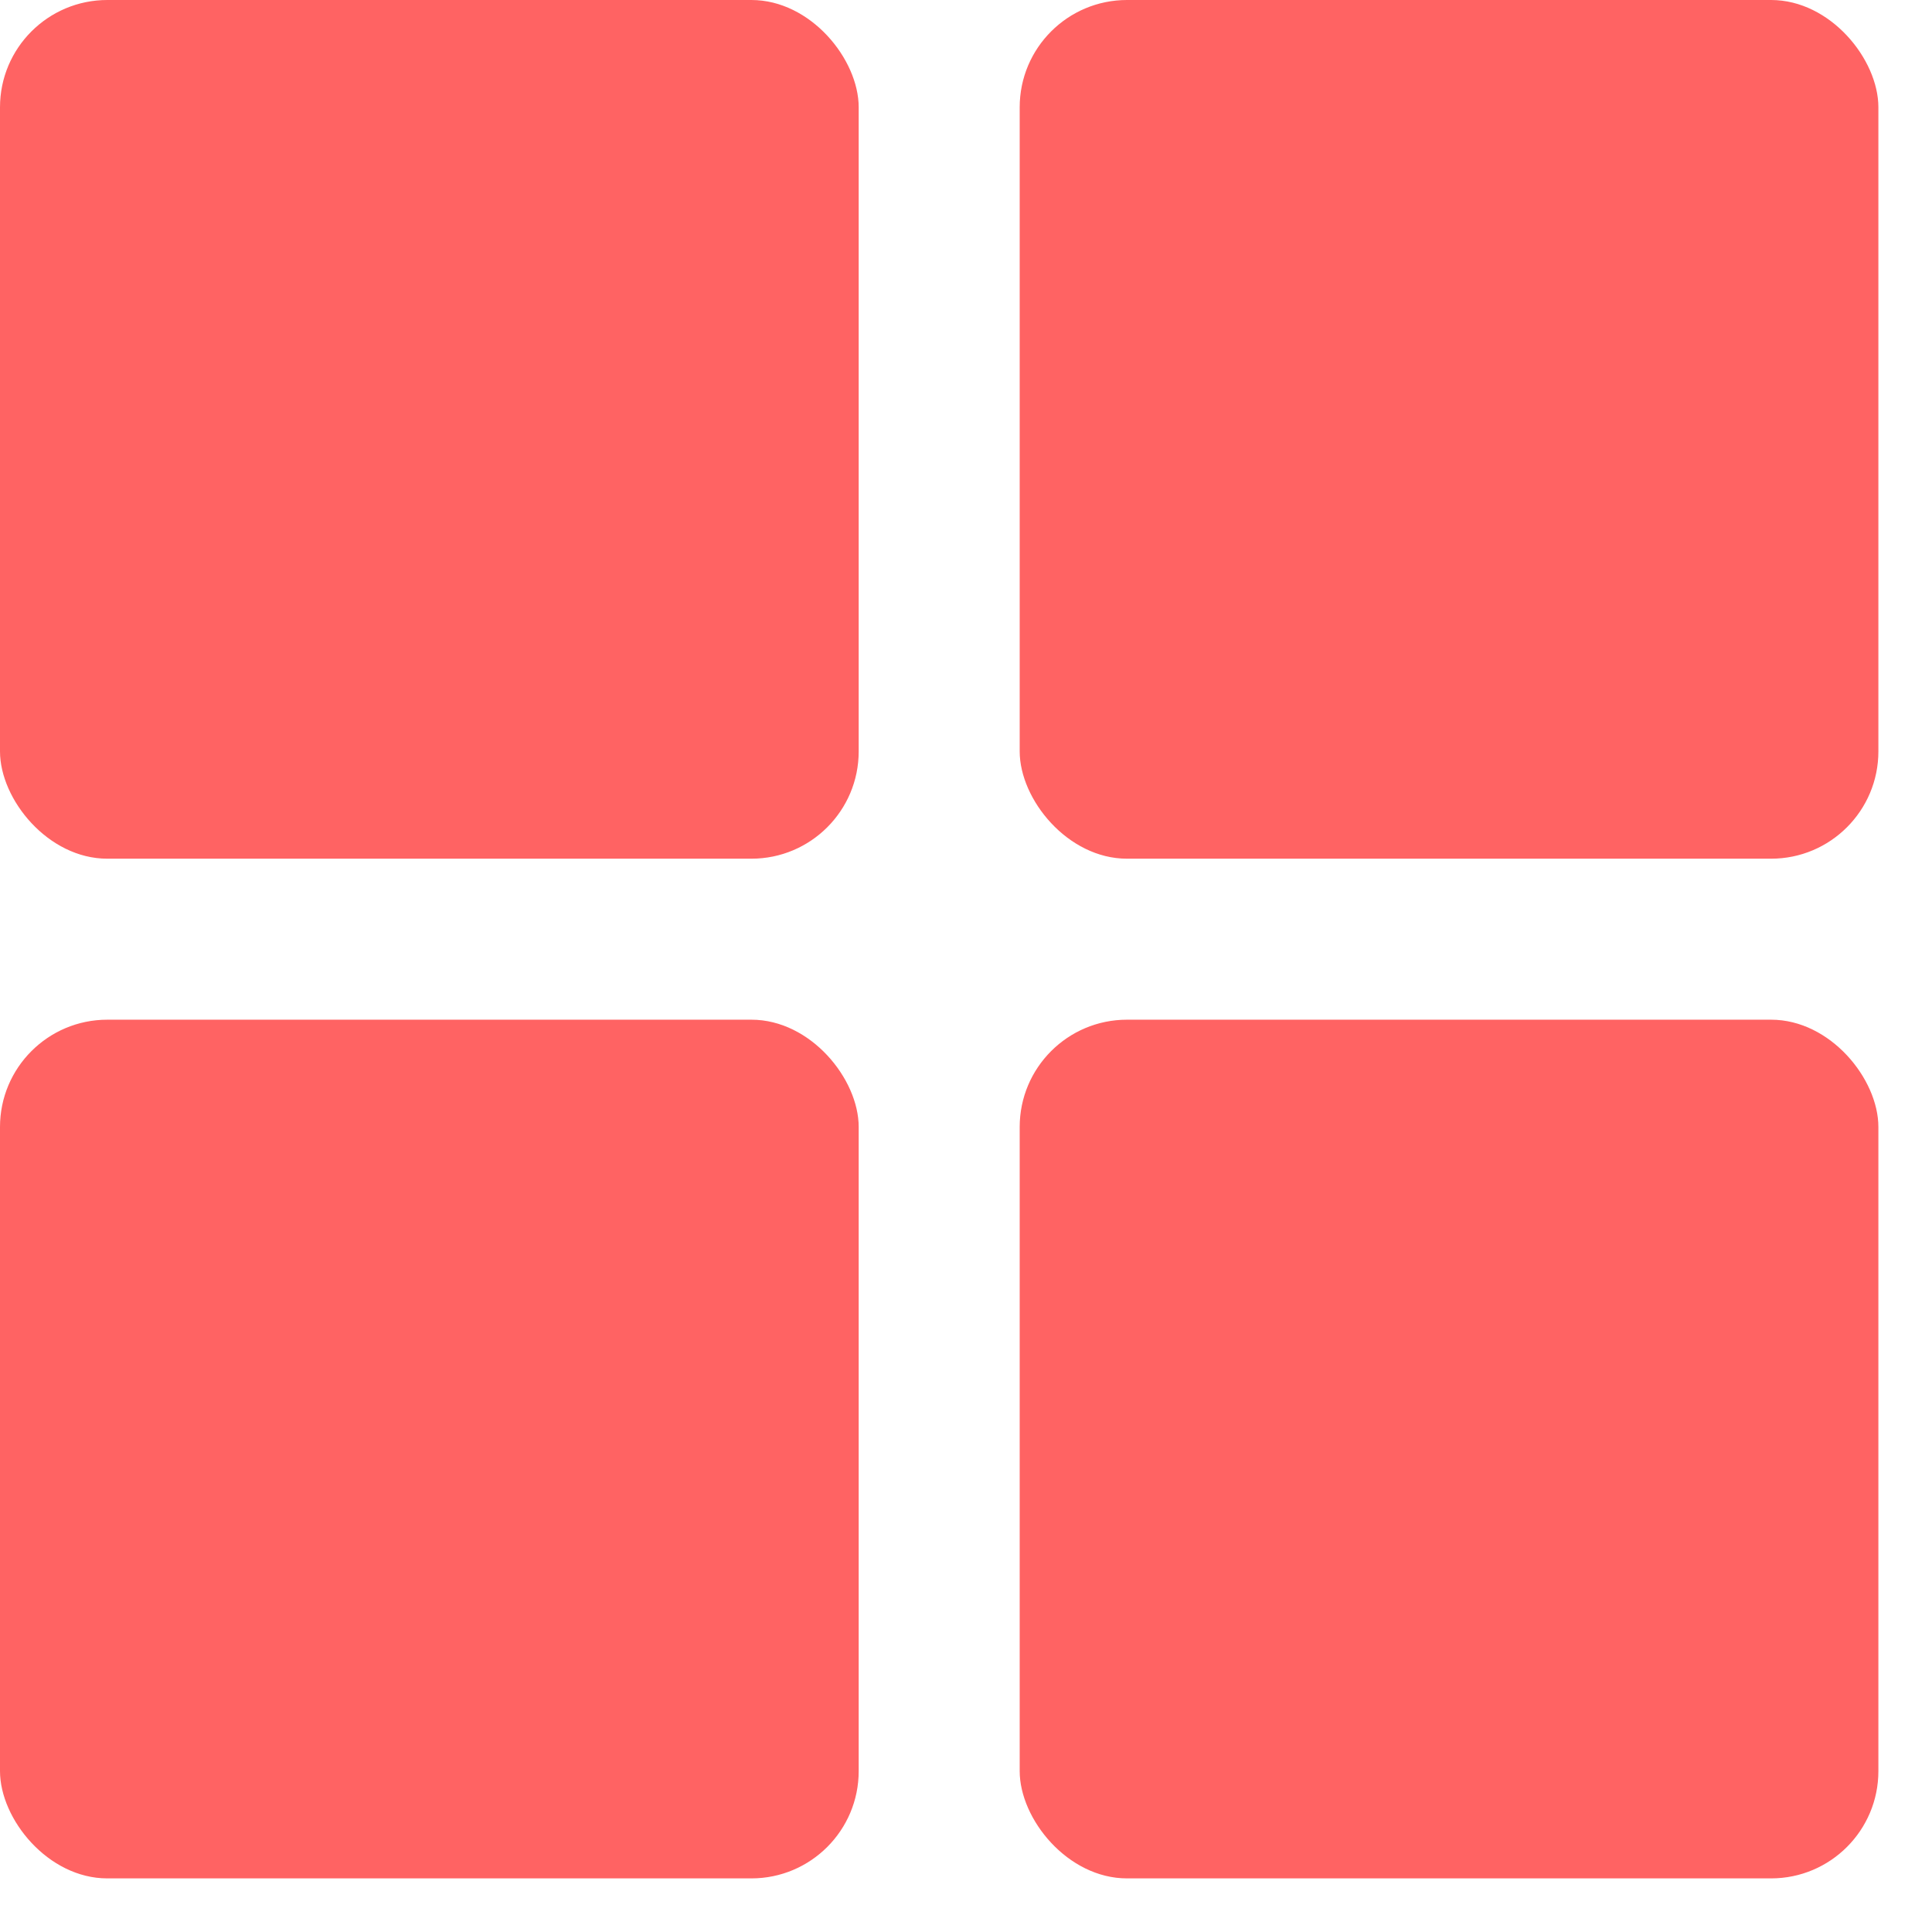 <svg width="24" height="24" viewBox="0 0 24 24" fill="none" xmlns="http://www.w3.org/2000/svg">
<rect width="10.667" height="10.667" rx="1.333" fill="#FF6363"/>
<rect x="12.667" width="10.667" height="10.667" rx="1.333" fill="#FF6363"/>
<rect y="12.667" width="10.667" height="10.667" rx="1.333" fill="#FF6363"/>
<rect x="12.667" y="12.667" width="10.667" height="10.667" rx="1.333" fill="#FF6363"/>
</svg>
